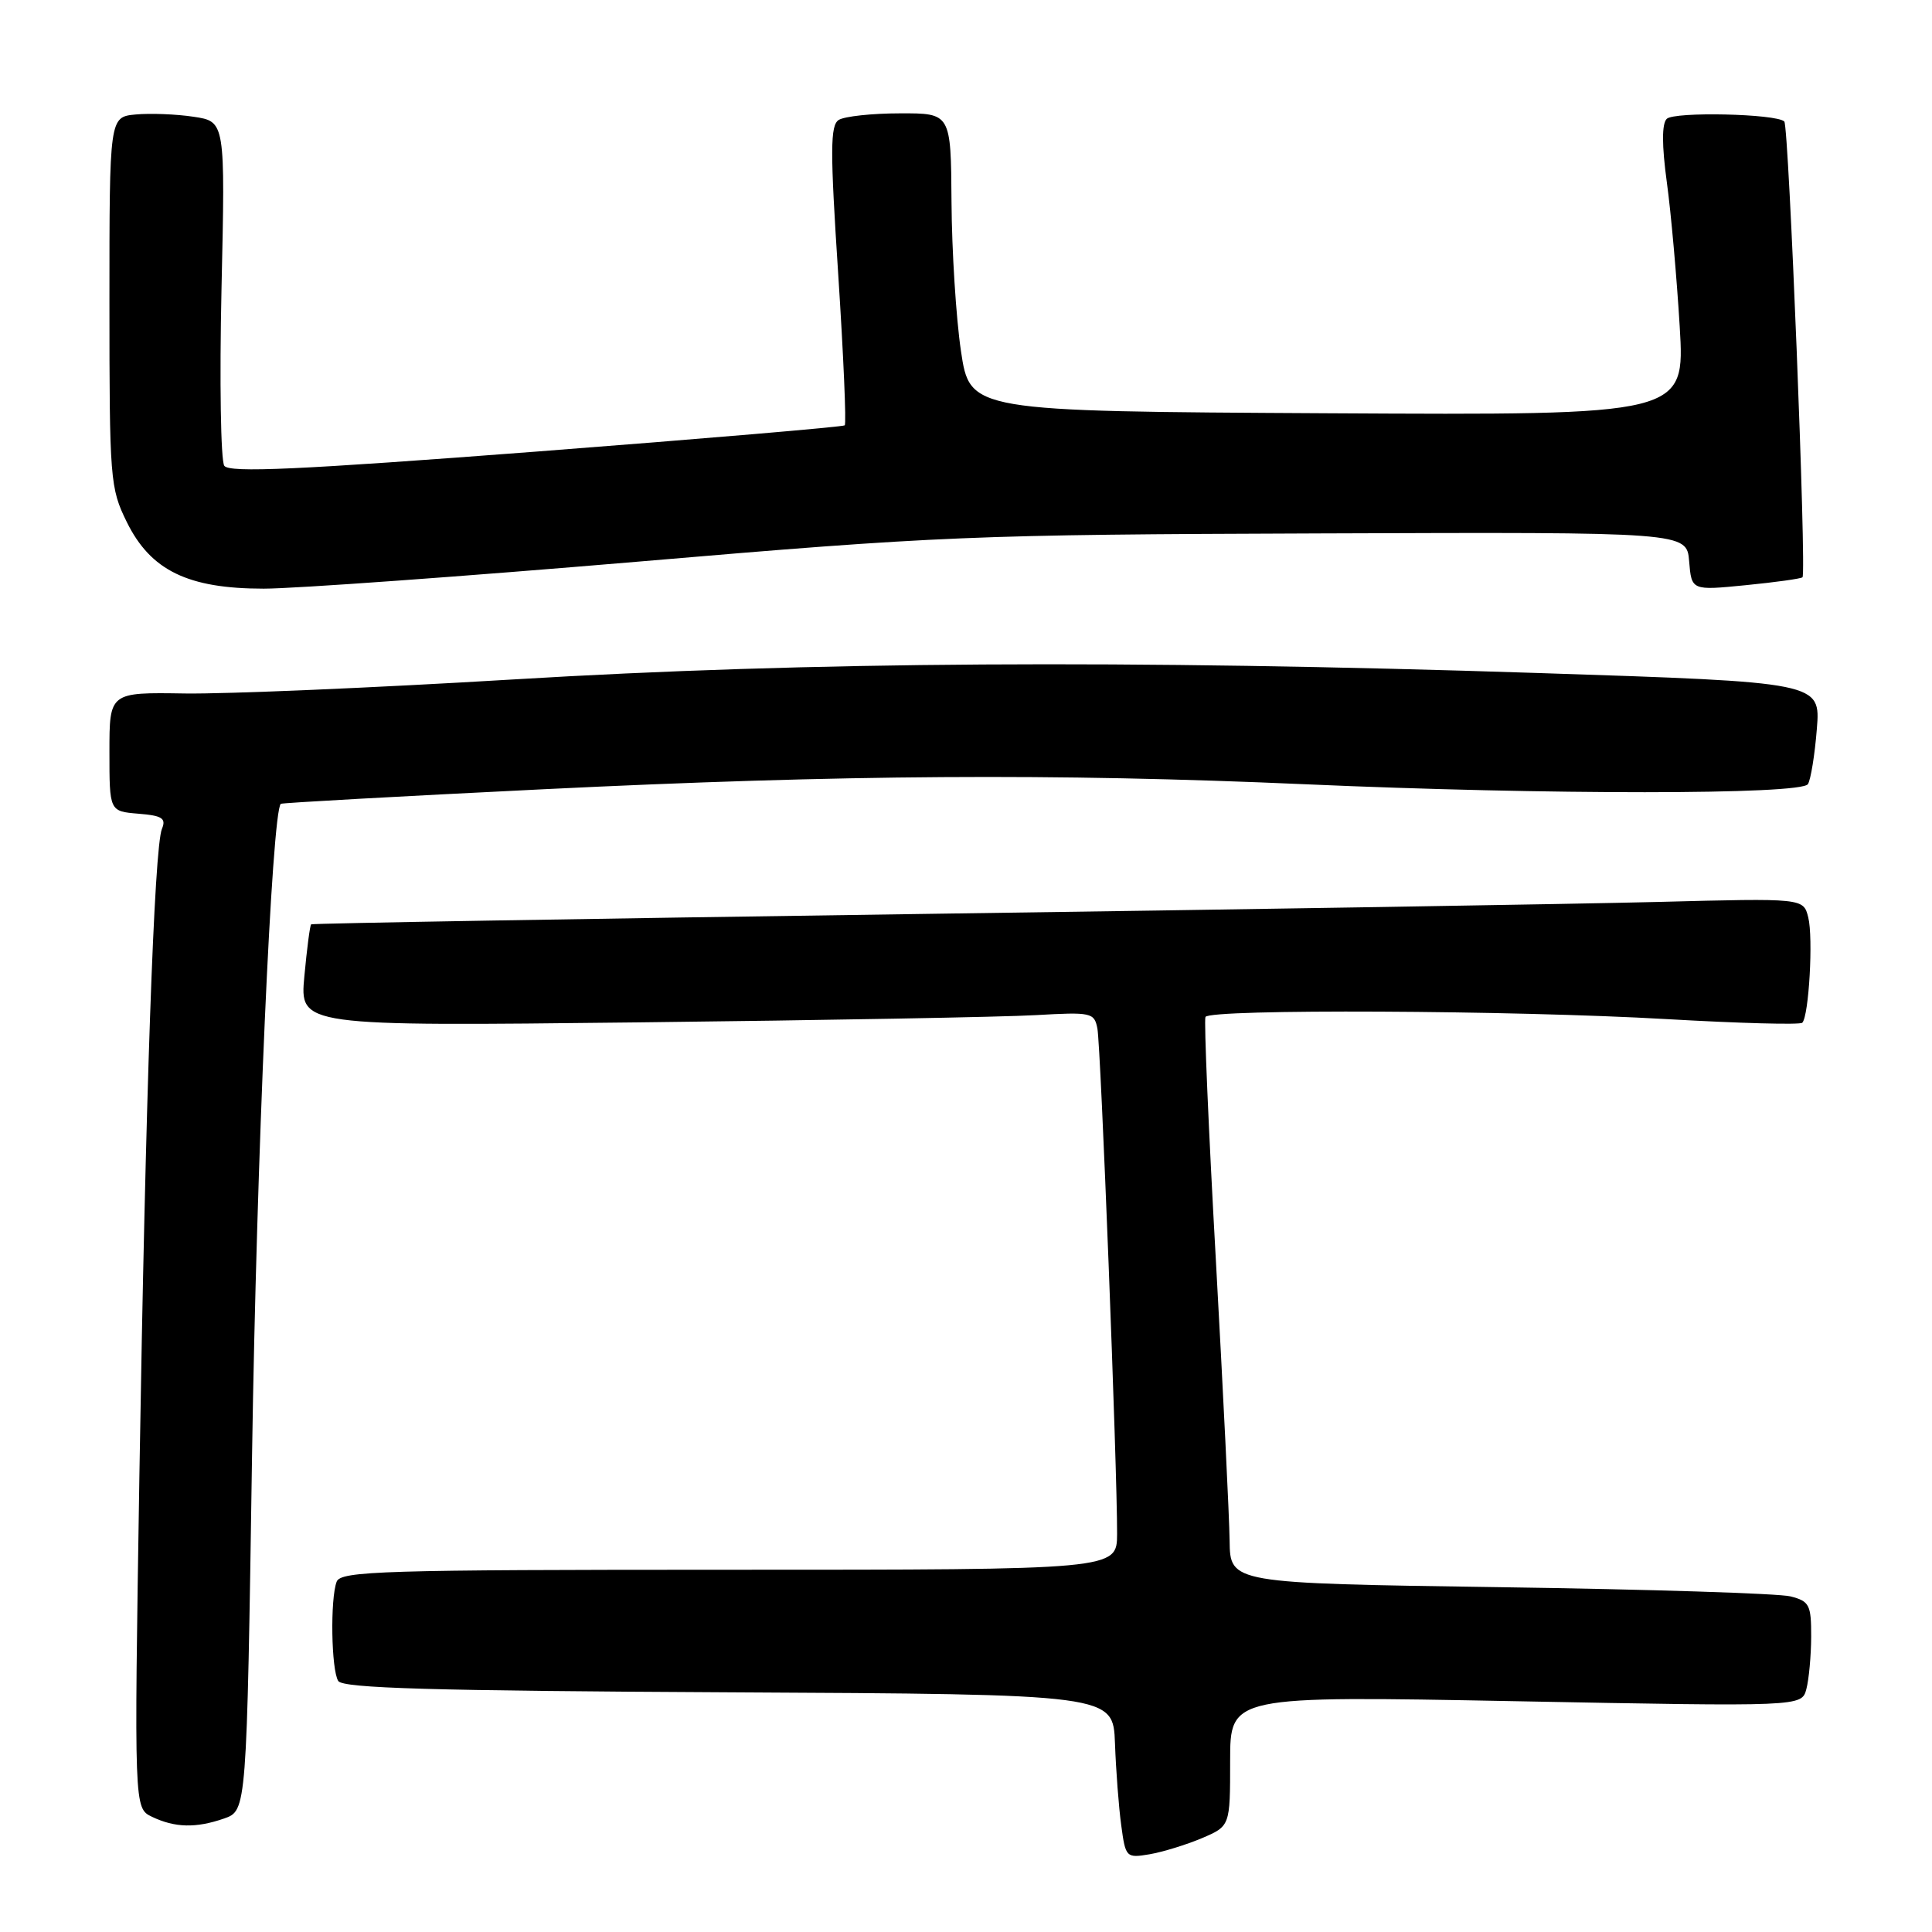 <?xml version="1.0" encoding="UTF-8" standalone="no"?>
<!DOCTYPE svg PUBLIC "-//W3C//DTD SVG 1.1//EN" "http://www.w3.org/Graphics/SVG/1.1/DTD/svg11.dtd" >
<svg xmlns="http://www.w3.org/2000/svg" xmlns:xlink="http://www.w3.org/1999/xlink" version="1.1" viewBox="0 0 256 256">
 <g >
 <path fill="currentColor"
d=" M 159.25 243.57 C 163.00 241.97 163.00 241.97 163.00 233.34 C 163.00 224.70 163.00 224.70 200.87 225.42 C 238.73 226.14 238.73 226.14 239.35 223.82 C 239.69 222.54 239.98 219.41 239.99 216.87 C 240.00 212.65 239.76 212.17 237.25 211.53 C 235.74 211.14 218.41 210.59 198.75 210.31 C 163.00 209.79 163.00 209.79 162.93 204.15 C 162.89 201.04 162.07 184.32 161.11 167.00 C 160.14 149.68 159.52 135.16 159.73 134.75 C 160.29 133.67 200.50 133.86 220.89 135.04 C 230.46 135.59 238.52 135.81 238.81 135.52 C 239.69 134.64 240.28 124.25 239.60 121.55 C 238.96 119.01 238.96 119.01 219.73 119.51 C 209.15 119.78 164.73 120.51 121.00 121.12 C 77.27 121.74 41.38 122.35 41.23 122.48 C 41.07 122.61 40.67 125.70 40.33 129.35 C 39.71 135.98 39.71 135.98 84.61 135.47 C 109.30 135.19 132.98 134.76 137.24 134.51 C 144.60 134.09 145.00 134.17 145.41 136.28 C 145.86 138.56 148.05 194.76 148.02 203.25 C 148.00 208.00 148.00 208.00 96.61 208.00 C 50.67 208.00 45.15 208.17 44.61 209.58 C 43.74 211.85 43.89 221.27 44.82 222.74 C 45.43 223.70 57.32 224.04 96.55 224.24 C 147.50 224.50 147.50 224.50 147.74 231.00 C 147.87 234.57 148.24 239.47 148.57 241.87 C 149.14 246.13 149.23 246.22 152.33 245.70 C 154.07 245.40 157.19 244.44 159.25 243.57 Z  M 29.70 240.96 C 32.69 239.91 32.69 239.91 33.40 192.71 C 33.99 153.61 36.03 107.47 37.21 106.51 C 37.37 106.38 53.02 105.51 72.00 104.58 C 111.67 102.64 139.66 102.45 173.00 103.92 C 204.99 105.33 238.69 105.32 239.56 103.90 C 239.94 103.29 240.47 100.00 240.74 96.60 C 241.24 90.40 241.24 90.40 203.87 89.18 C 149.37 87.40 107.30 87.66 68.00 90.03 C 49.57 91.14 30.00 91.97 24.50 91.89 C 14.50 91.73 14.50 91.73 14.50 99.62 C 14.50 107.50 14.50 107.50 18.33 107.82 C 21.48 108.07 22.04 108.43 21.46 109.82 C 20.43 112.27 19.28 145.31 18.47 195.54 C 17.77 239.59 17.77 239.59 20.13 240.73 C 23.18 242.19 25.96 242.26 29.70 240.96 Z  M 84.44 74.43 C 124.59 71.01 128.70 70.84 175.00 70.68 C 223.50 70.50 223.50 70.50 223.82 74.37 C 224.14 78.25 224.14 78.25 231.32 77.54 C 235.27 77.15 238.65 76.68 238.84 76.49 C 239.39 75.94 237.03 16.70 236.43 16.10 C 235.40 15.07 221.83 14.77 220.85 15.75 C 220.19 16.41 220.20 19.26 220.86 24.12 C 221.42 28.18 222.18 36.79 222.57 43.26 C 223.27 55.02 223.27 55.02 175.89 54.76 C 128.52 54.50 128.52 54.50 127.33 46.50 C 126.68 42.10 126.12 33.21 126.08 26.75 C 126.00 15.00 126.00 15.00 119.25 15.02 C 115.54 15.02 111.89 15.42 111.14 15.89 C 110.00 16.61 109.99 19.89 111.07 36.37 C 111.77 47.15 112.16 56.15 111.93 56.36 C 111.69 56.56 93.29 58.13 71.04 59.84 C 39.51 62.25 30.39 62.67 29.72 61.72 C 29.25 61.05 29.08 50.51 29.35 38.30 C 29.85 16.10 29.85 16.10 25.65 15.47 C 23.34 15.12 19.88 14.99 17.97 15.17 C 14.50 15.50 14.50 15.50 14.50 40.00 C 14.50 63.55 14.59 64.68 16.80 69.17 C 19.96 75.59 24.90 78.00 34.94 78.00 C 39.03 78.00 61.30 76.39 84.44 74.43 Z "/>
</g>
</svg>